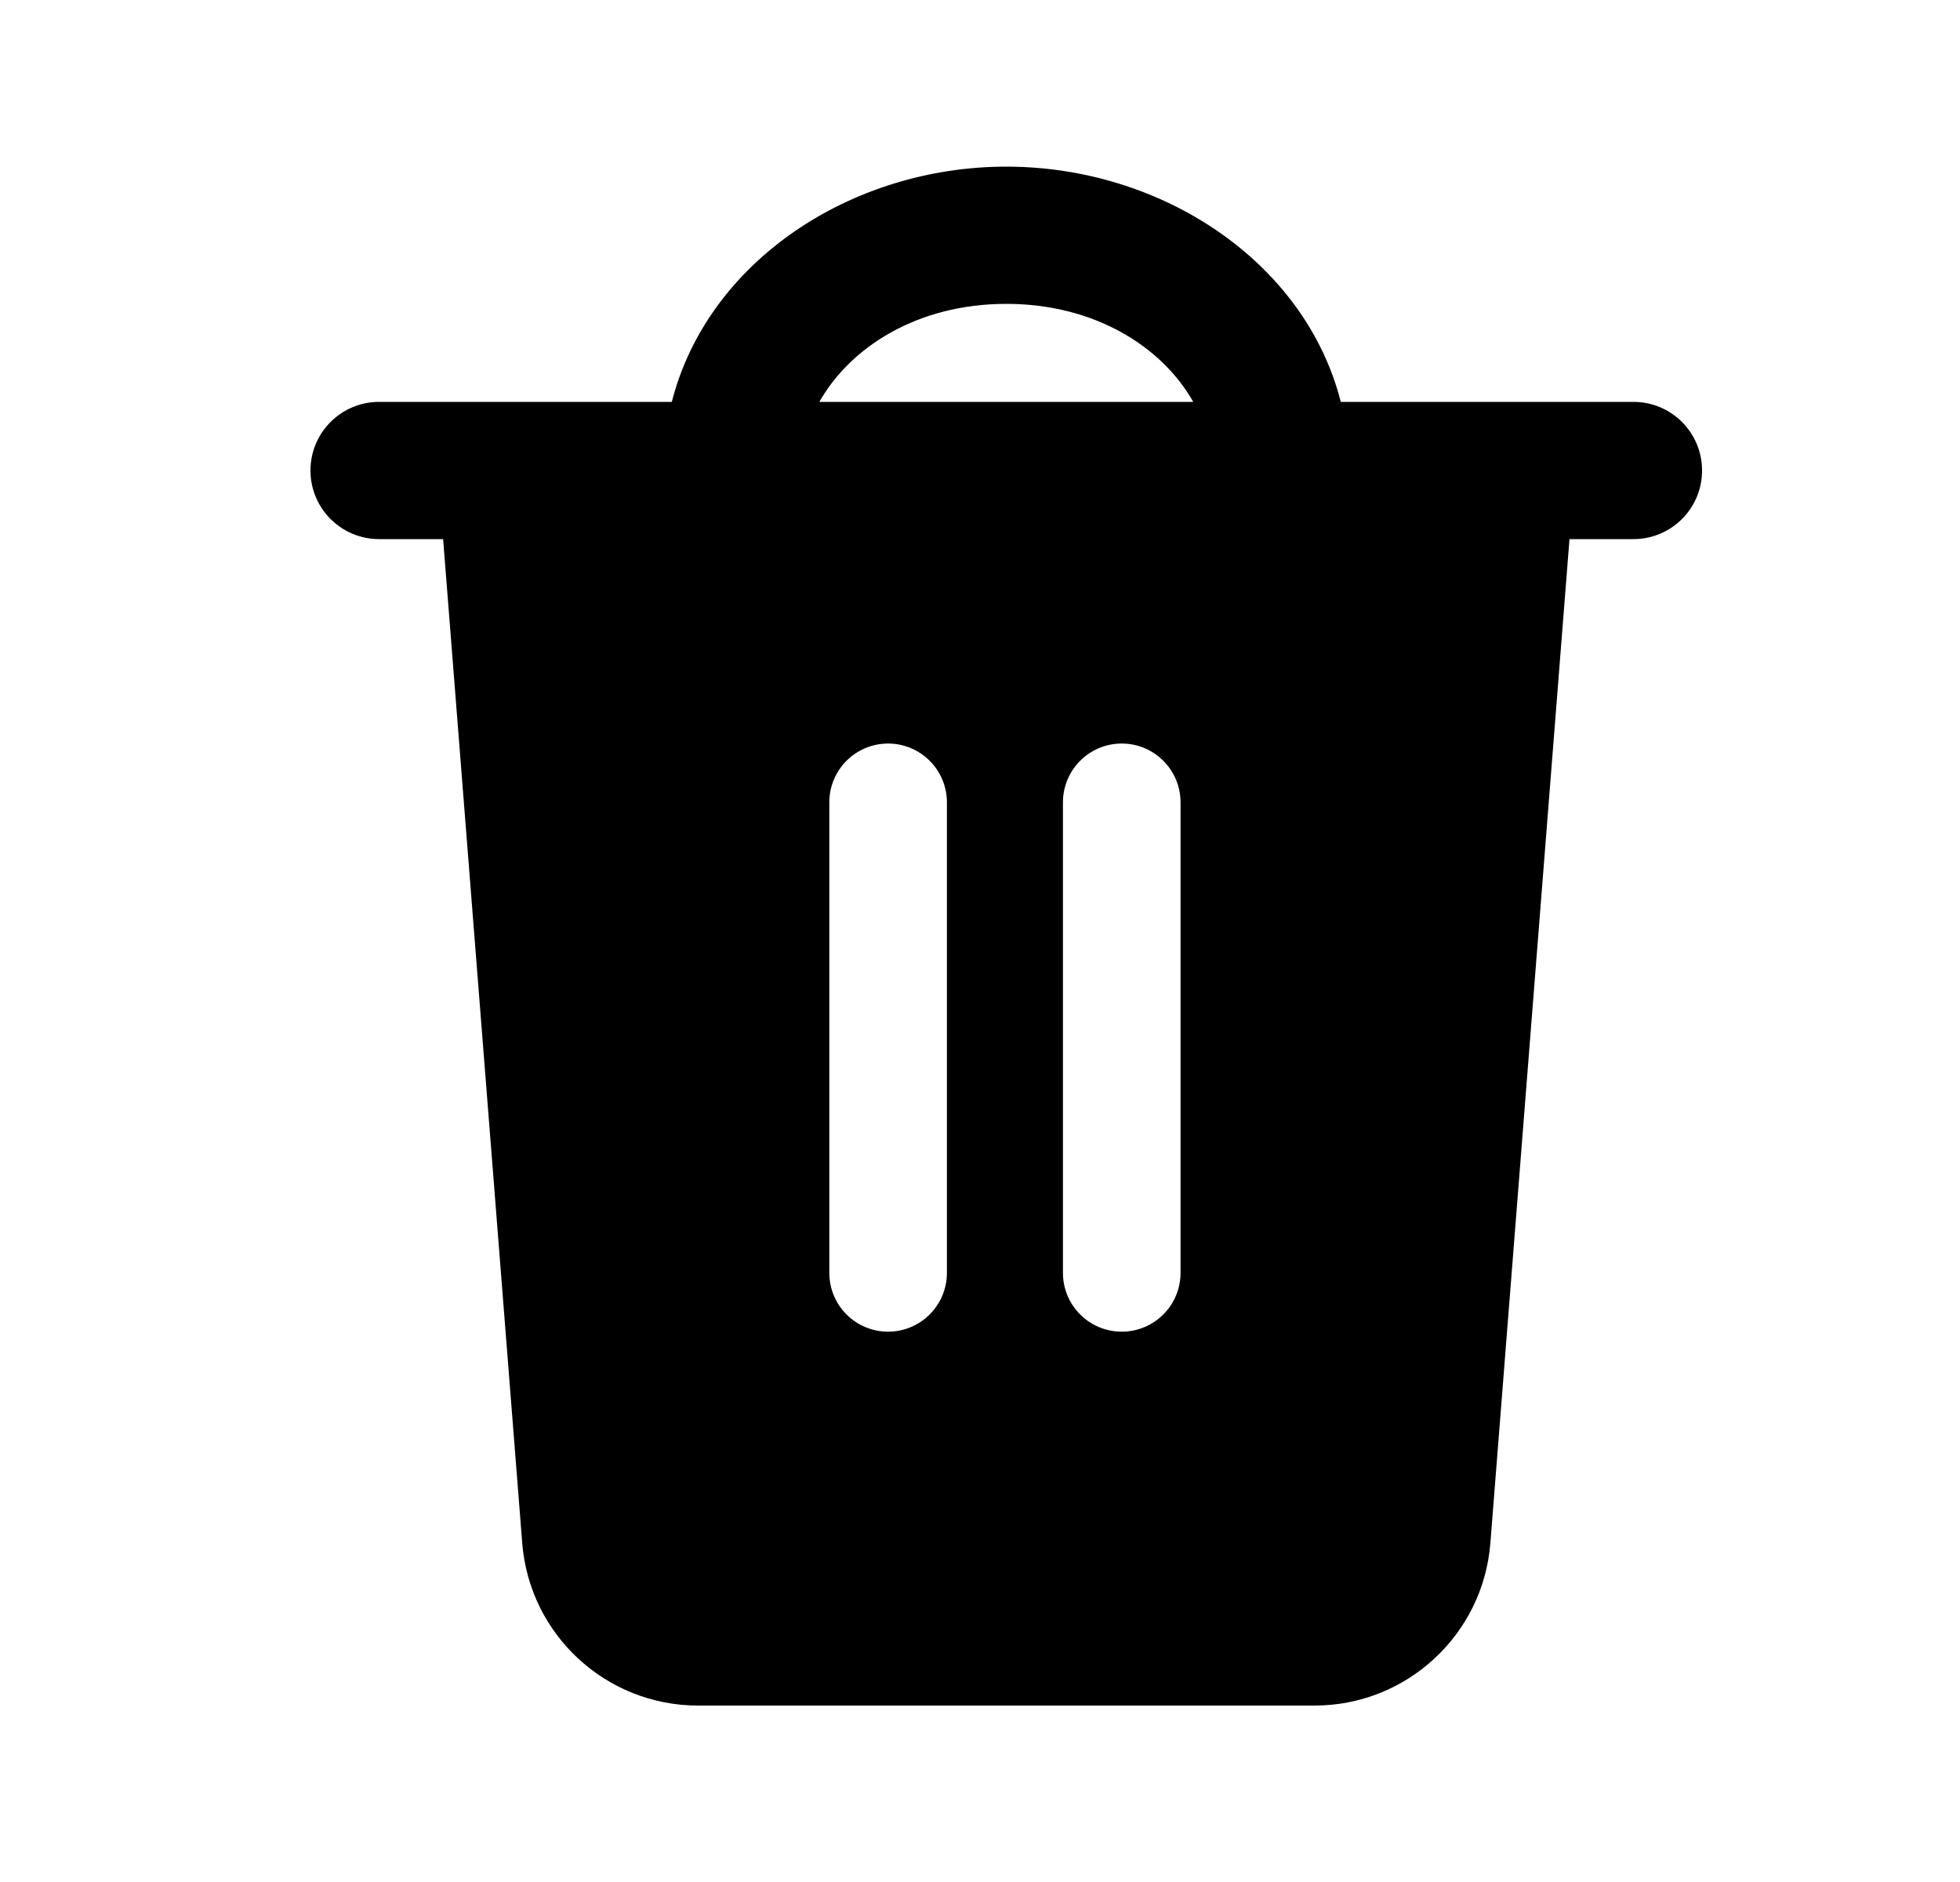 <svg width="25" height="24" viewBox="0 0 25 24" fill="none" xmlns="http://www.w3.org/2000/svg">
<path fill-rule="evenodd" clip-rule="evenodd" d="M8.569 5.125C9.026 3.333 10.858 2.125 12.835 2.125C14.813 2.125 16.645 3.333 17.102 5.125H20.835C21.319 5.125 21.71 5.517 21.71 6C21.71 6.483 21.319 6.875 20.835 6.875H20.019L19.01 19.677C18.918 20.847 17.941 21.75 16.767 21.75H8.904C7.73 21.75 6.753 20.847 6.661 19.677L5.652 6.875H4.835C4.352 6.875 3.96 6.483 3.96 6C3.96 5.517 4.352 5.125 4.835 5.125H8.569ZM10.451 5.125C10.846 4.426 11.703 3.875 12.835 3.875C13.968 3.875 14.825 4.426 15.22 5.125H10.451ZM11.328 9.482C11.742 9.482 12.078 9.818 12.078 10.232V16.232C12.078 16.646 11.742 16.982 11.328 16.982C10.913 16.982 10.578 16.646 10.578 16.232V10.232C10.578 9.818 10.913 9.482 11.328 9.482ZM15.058 10.232C15.058 9.818 14.722 9.482 14.308 9.482C13.893 9.482 13.558 9.818 13.558 10.232V16.232C13.558 16.646 13.893 16.982 14.308 16.982C14.722 16.982 15.058 16.646 15.058 16.232V10.232Z" fill="black"/>
</svg>
